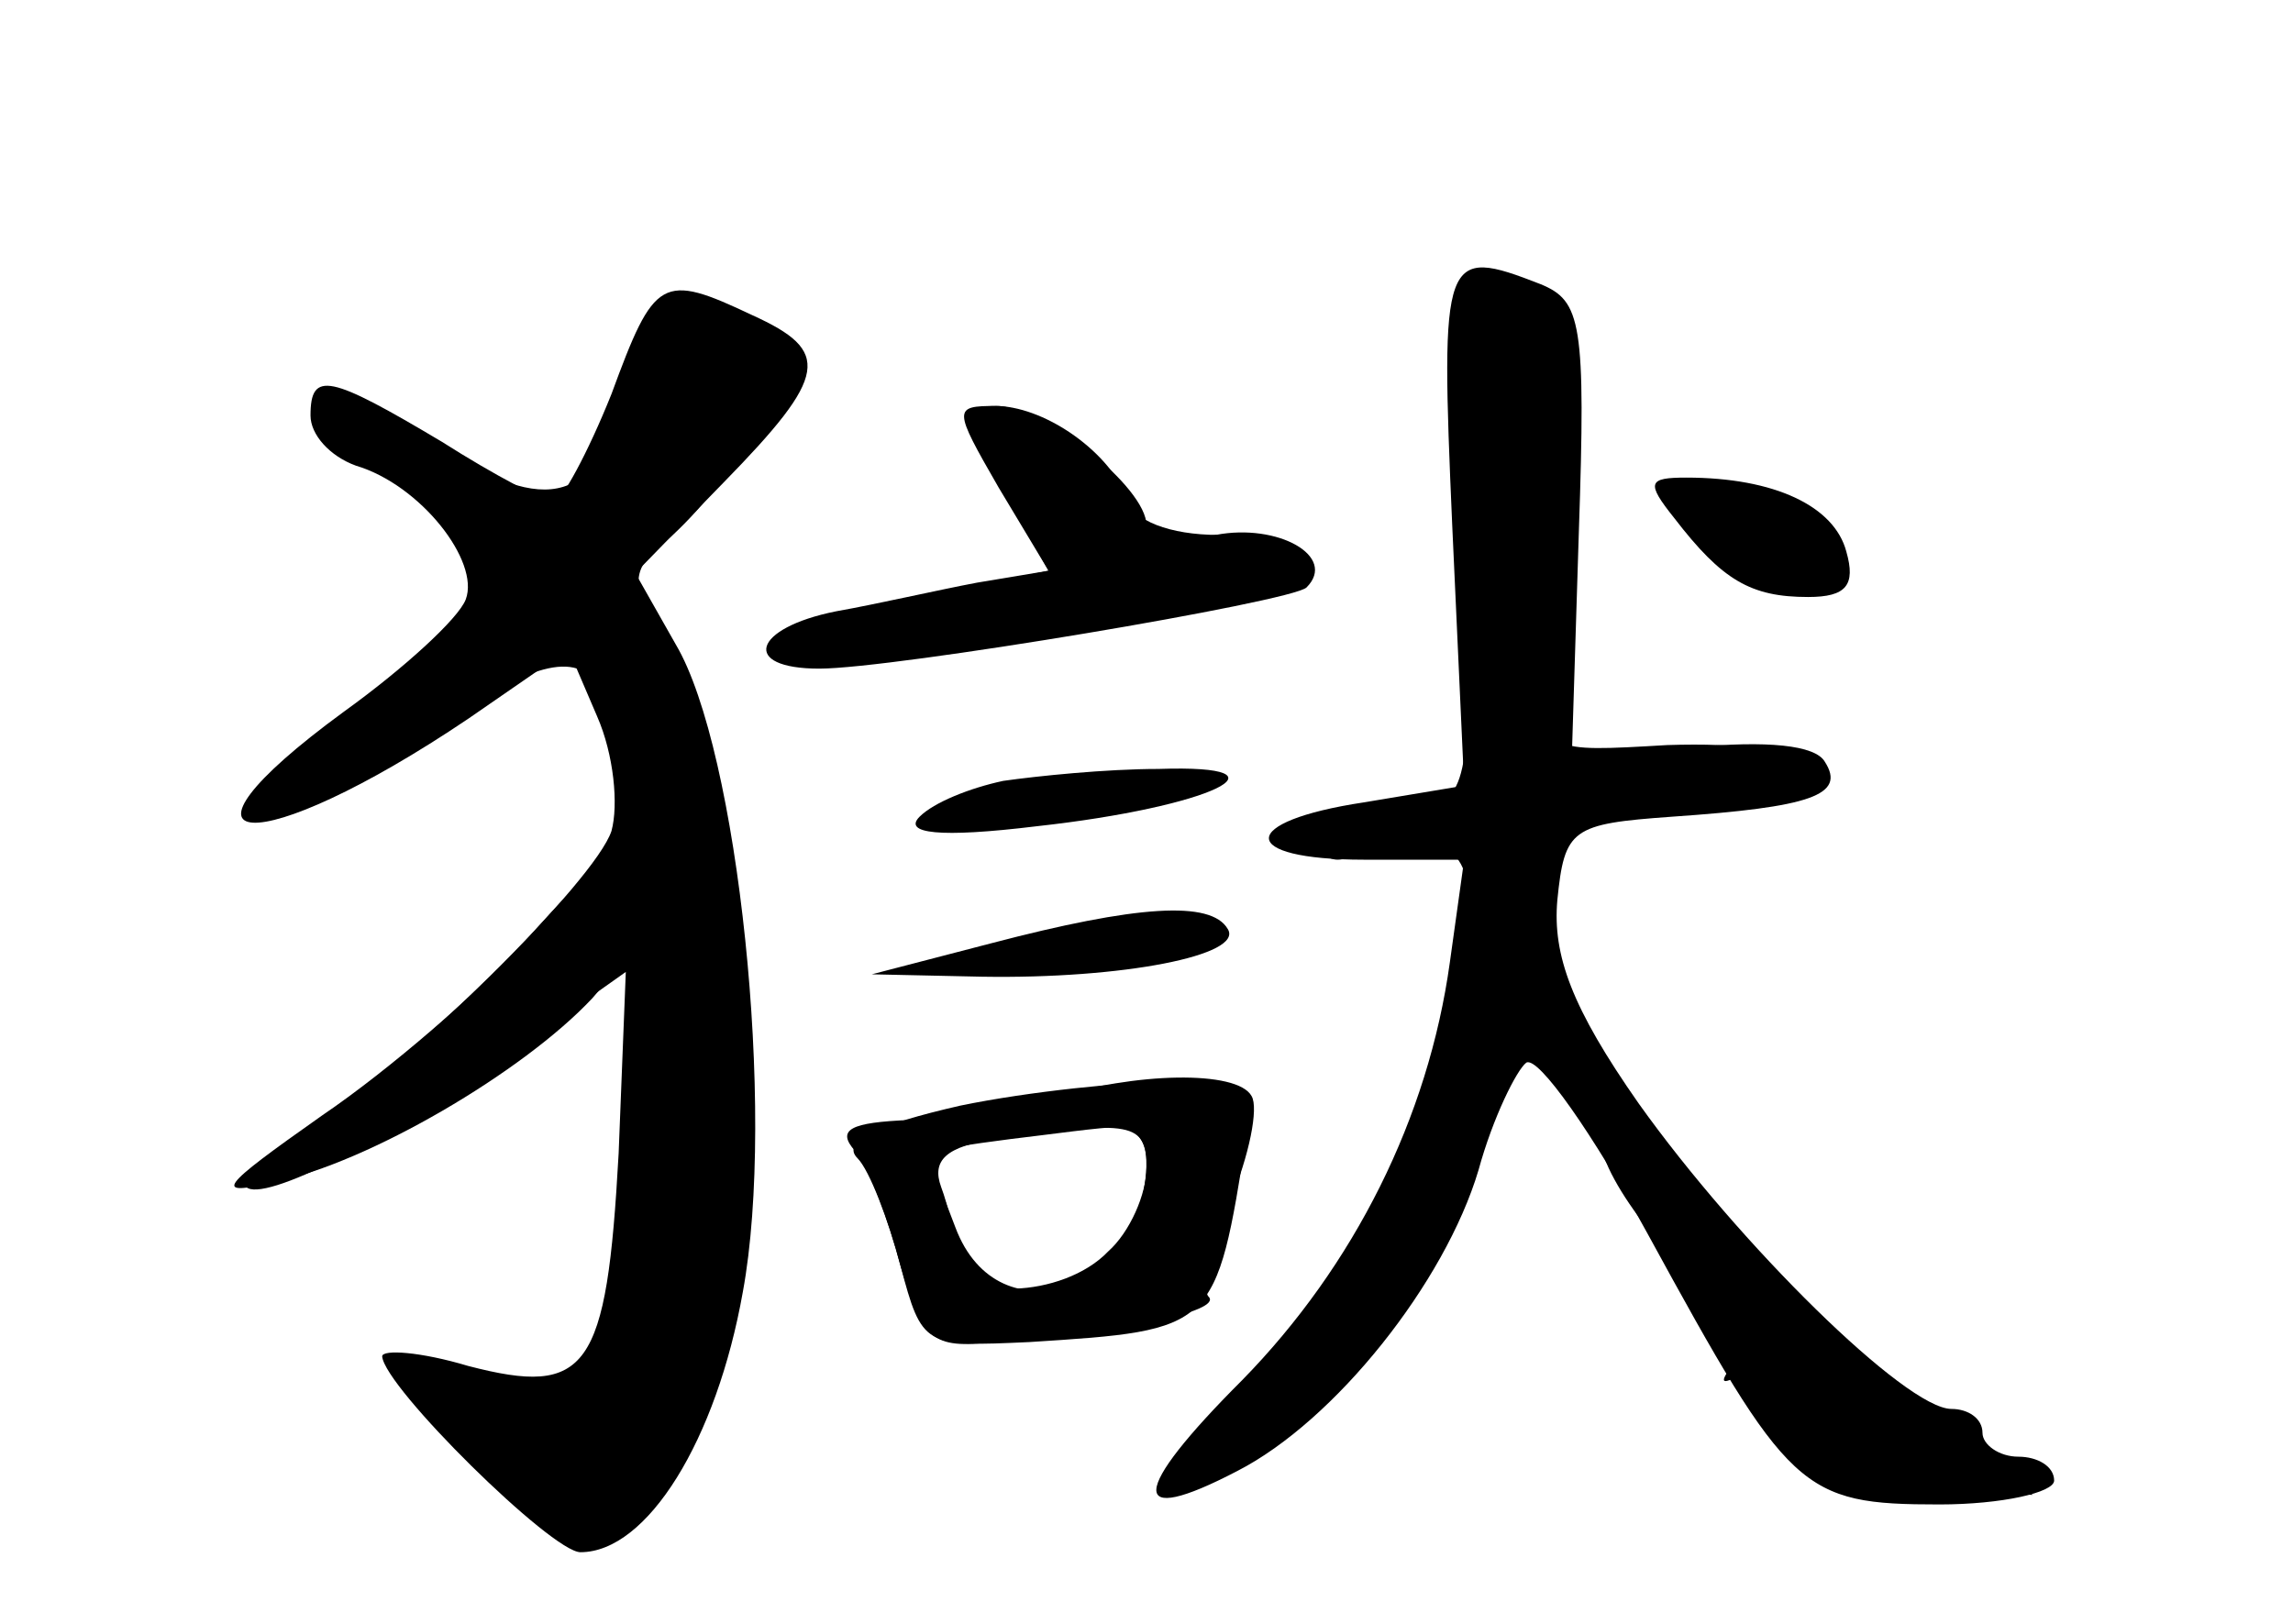 <?xml version="1.0" standalone="no"?>
<!DOCTYPE svg PUBLIC "-//W3C//DTD SVG 20010904//EN"
 "http://www.w3.org/TR/2001/REC-SVG-20010904/DTD/svg10.dtd">
<svg version="1.0" xmlns="http://www.w3.org/2000/svg"
 width="96pt" height="68pt" viewBox="0 0 96 68"
 preserveAspectRatio="xMidYMid meet">
<g transform="translate(0,68) scale(0.1,-0.1)" fill="#000000" stroke="none">
<g id="part-0" class="char-part">
  <path d="M608 460 l5 -109 -42 -7 c-53 -8 -53 -24 0 -24 l42 0 -6 -43 c-9 -65
-40 -127 -87 -175 -47 -47 -48 -62 -2 -38 41 21 87 79 101 126 6 22 16 42 20
45 5 3 28 -30 51 -72 59 -108 64 -113 122 -113 26 0 48 5 48 10 0 6 -7 10 -15
10 -8 0 -15 5 -15 10 0 6 -6 10 -13 10 -19 0 -89 69 -131 128 -28 40 -36 62
-34 85 3 30 6 32 48 35 58 4 73 9 64 23 -4 7 -24 9 -56 6 l-50 -6 3 96 c3 88
1 97 -16 104 -41 16 -42 13 -37 -101z"/>
  <path d="M256 515 c-10 -25 -21 -45 -24 -45 -4 0 -25 11 -47 25 -47 28 -55 30
-55 11 0 -8 8 -17 19 -21 27 -8 52 -40 46 -56 -3 -8 -26 -29 -51 -47 -82 -60
-37 -63 52 -3 l42 29 12 -28 c7 -16 9 -37 6 -48 -7 -21 -85 -98 -129 -127 -15
-10 -26 -20 -24 -22 7 -7 60 20 111 56 l48 34 -3 -76 c-5 -91 -13 -102 -63
-89 -20 6 -36 7 -36 4 1 -13 71 -82 83 -82 28 0 57 47 68 109 14 76 -2 227
-28 271 l-17 30 37 38 c44 45 45 55 12 70 -38 18 -41 16 -59 -33z"/>
  <path d="M420 475 l19 -34 -59 -12 c-69 -13 -70 -33 -2 -24 113 14 173 28 169
39 -2 6 -19 11 -37 12 -20 0 -36 6 -38 15 -7 19 -33 38 -54 39 -16 0 -16 -3 2
-35z"/>
  <path d="M701 463 c20 -26 32 -33 56 -33 16 0 20 5 16 19 -5 19 -30 31 -67 31
-16 0 -17 -2 -5 -17z"/>
  <path d="M420 353 c-14 -3 -29 -9 -35 -15 -7 -7 8 -9 49 -4 73 8 110 26 51 24
-22 0 -51 -3 -65 -5z"/>
  <path d="M415 285 l-50 -13 46 -1 c59 -1 110 9 103 20 -7 12 -38 10 -99 -6z"/>
  <path d="M402 217 c-35 -8 -50 -15 -43 -22 5 -5 13 -26 18 -45 9 -34 10 -34
54 -32 78 5 78 5 91 87 2 17 -3 20 -32 22 -19 0 -59 -4 -88 -10z m78 -23 c0
-54 -62 -76 -80 -28 -13 34 -14 32 23 37 17 2 38 5 45 5 6 1 12 -5 12 -14z"/>
</g>
<g id="part-1" class="char-part">
  <path d="M264 519 c-14 -50 -34 -56 -82 -25 -52 33 -54 22 -5 -22 l38 -32 -55
-50 c-64 -58 -57 -63 20 -15 77 48 83 40 84 -118 1 -143 -6 -162 -61 -154 -29
5 -32 4 -24 -11 16 -29 49 -54 67 -50 10 2 29 19 42 38 22 33 23 42 20 155 -2
100 -7 127 -25 162 -19 36 -20 43 -7 54 29 24 54 67 48 83 -3 9 -16 16 -29 16
-16 0 -24 -8 -31 -31z"/>
</g>
<g id="part-2" class="char-part">
  <path d="M220 286 c-19 -21 -57 -54 -85 -73 -44 -31 -46 -34 -20 -28 39 8 104
46 133 77 16 18 20 30 15 44 -7 18 -11 16 -43 -20z"/>
</g>
<g id="part-3" class="char-part">
  <path d="M418 476 l21 -35 -30 -5 c-16 -3 -42 -9 -59 -12 -35 -7 -40 -24 -7
-24 31 0 198 28 204 34 13 13 -12 27 -38 22 -16 -3 -29 -1 -29 4 0 16 -43 50
-63 50 -18 0 -18 -1 1 -34z"/>
</g>
<g id="part-4" class="char-part">
  <path d="M440 220 c-14 -4 -40 -8 -59 -9 -25 -1 -31 -4 -23 -13 6 -7 14 -29
19 -48 9 -31 13 -35 39 -32 54 4 96 13 90 19 -3 3 1 21 9 40 8 19 12 39 9 44
-6 11 -49 10 -84 -1z m40 -29 c0 -11 -7 -27 -16 -35 -19 -20 -64 -21 -64 -2 0
8 -3 21 -6 29 -4 11 2 17 23 20 57 8 63 7 63 -12z"/>
</g>
<g id="part-5" class="char-part">
  <path d="M614 454 c2 -96 1 -107 -16 -112 -10 -2 -18 -8 -18 -13 0 -5 6 -6 14
-3 7 3 16 -2 19 -11 10 -24 -11 -114 -32 -144 -11 -15 -21 -34 -23 -41 -4 -18
-17 -33 -43 -48 -14 -8 -15 -11 -5 -11 26 0 92 66 95 96 4 30 26 83 35 83 5 0
14 -8 19 -17 6 -10 11 -13 11 -8 0 6 -4 15 -9 20 -5 6 -12 27 -15 47 -7 47 0
53 72 56 17 1 32 7 32 12 0 6 -21 9 -52 8 -51 -3 -51 -3 -51 28 -1 16 2 34 5
40 3 5 5 34 4 64 -1 49 -4 55 -23 58 -22 3 -22 2 -19 -104z m-14 -281 c0 -5
-10 -19 -21 -33 l-21 -25 18 33 c18 32 24 38 24 25z"/>
  <path d="M550 330 c0 -5 5 -10 10 -10 6 0 10 5 10 10 0 6 -4 10 -10 10 -5 0
-10 -4 -10 -10z"/>
  <path d="M670 203 c0 -17 37 -63 45 -56 4 5 5 0 1 -11 -5 -14 -3 -17 10 -12
15 6 15 4 3 -11 -9 -11 -10 -14 -1 -9 7 4 12 2 12 -7 0 -23 27 -39 70 -41 l41
-2 -28 23 c-15 12 -38 26 -50 29 -13 3 -20 10 -17 15 3 5 0 9 -5 9 -6 0 -23
18 -37 40 -24 37 -44 51 -44 33z m140 -133 c0 -5 -2 -10 -4 -10 -3 0 -8 5 -11
10 -3 6 -1 10 4 10 6 0 11 -4 11 -10z"/>
</g>
</g>
</svg>